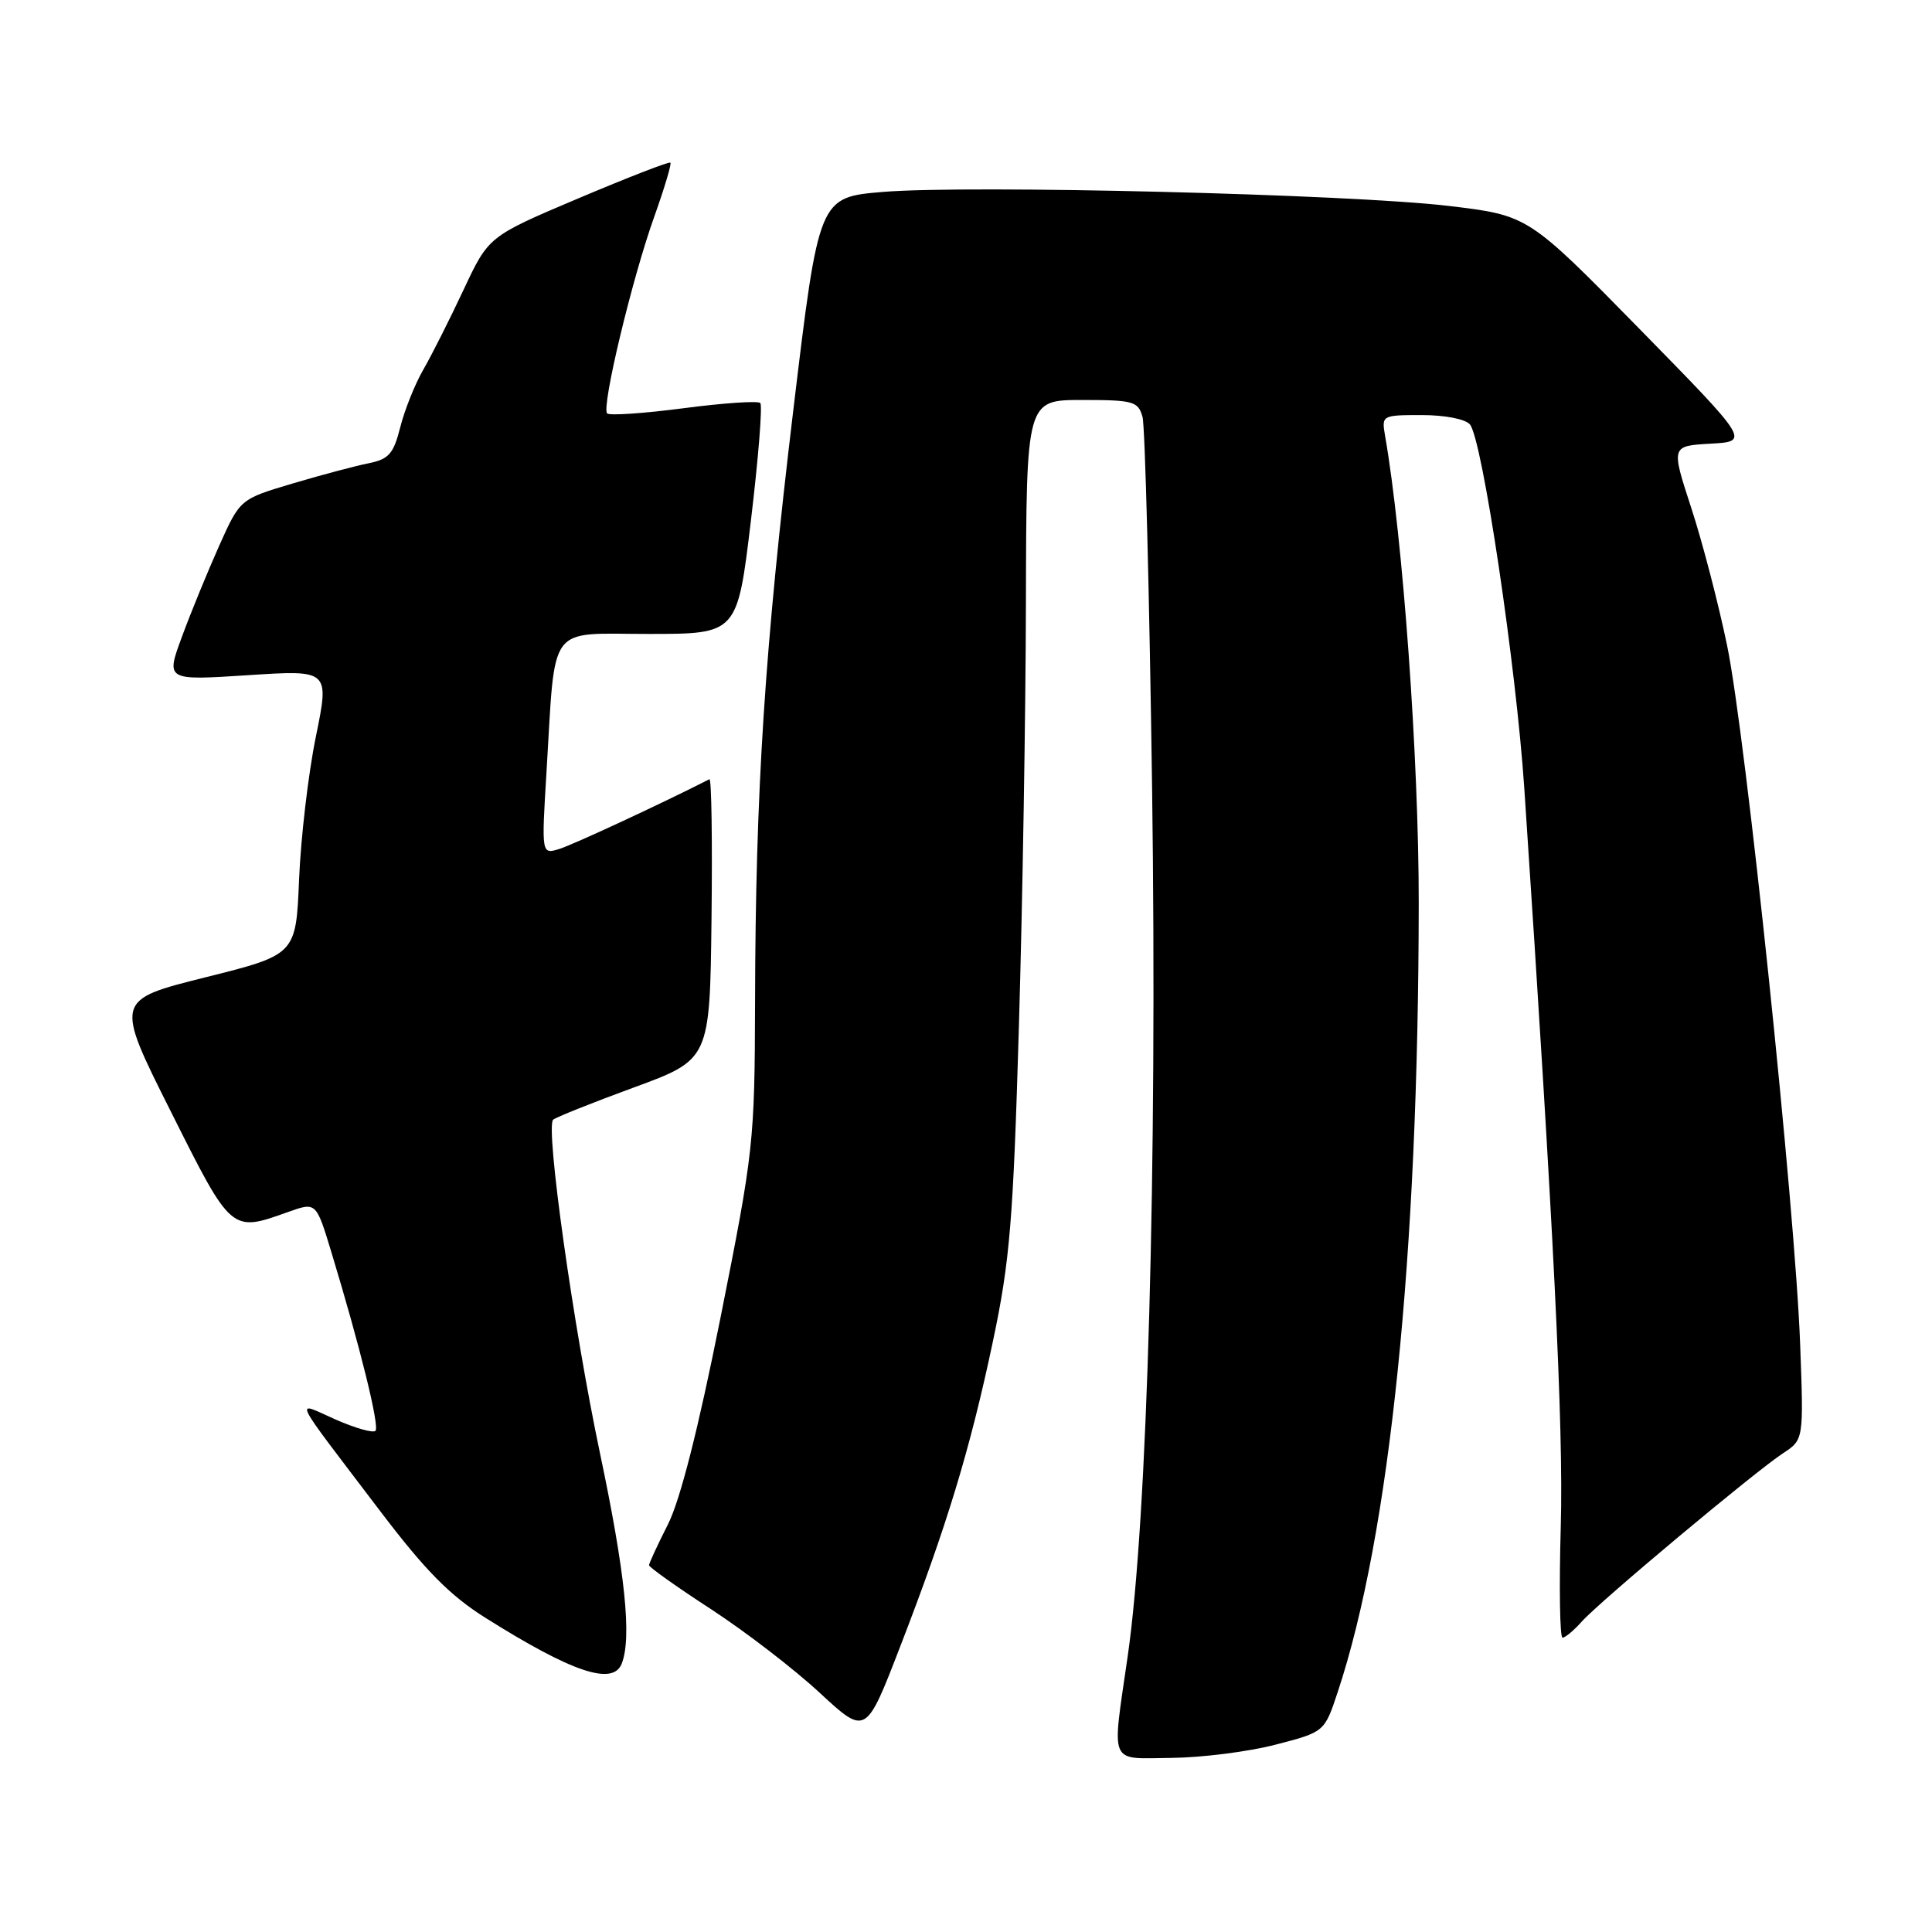 <?xml version="1.0" encoding="UTF-8" standalone="no"?>
<!DOCTYPE svg PUBLIC "-//W3C//DTD SVG 1.1//EN" "http://www.w3.org/Graphics/SVG/1.1/DTD/svg11.dtd" >
<svg xmlns="http://www.w3.org/2000/svg" xmlns:xlink="http://www.w3.org/1999/xlink" version="1.1" viewBox="0 0 256 256">
 <g >
 <path fill="currentColor"
d=" M 169.00 231.18 C 175.50 229.50 175.50 229.50 177.26 224.19 C 184.16 203.38 187.95 166.45 187.99 119.68 C 188.00 100.54 185.89 71.25 183.53 57.75 C 183.06 55.03 183.11 55.00 188.40 55.00 C 191.47 55.00 194.19 55.53 194.78 56.25 C 196.42 58.26 200.89 88.20 201.98 104.50 C 205.89 163.05 207.18 189.13 206.81 202.25 C 206.58 210.36 206.69 217.00 207.04 217.00 C 207.40 217.00 208.55 216.04 209.60 214.86 C 211.97 212.20 232.53 195.01 236.25 192.57 C 239.00 190.77 239.00 190.77 238.53 178.14 C 237.87 160.11 231.31 97.39 228.85 85.53 C 227.71 80.03 225.58 71.82 224.10 67.30 C 221.42 59.09 221.42 59.09 226.64 58.79 C 231.86 58.50 231.86 58.50 217.18 43.52 C 202.50 28.55 202.50 28.55 192.00 27.29 C 178.88 25.73 128.40 24.48 117.00 25.43 C 108.50 26.14 108.50 26.14 105.12 54.32 C 101.32 86.00 100.11 104.70 100.05 132.70 C 100.00 151.36 99.87 152.52 95.49 174.50 C 92.52 189.39 90.13 198.79 88.49 202.02 C 87.12 204.72 86.00 207.15 86.00 207.40 C 86.00 207.66 89.71 210.30 94.25 213.25 C 98.79 216.21 105.25 221.18 108.61 224.30 C 114.73 229.96 114.73 229.96 119.26 218.23 C 125.47 202.18 128.56 192.00 131.58 177.67 C 133.82 167.06 134.26 161.71 135.01 136.00 C 135.49 119.78 135.91 94.46 135.94 79.75 C 136.00 53.00 136.00 53.00 143.38 53.00 C 150.19 53.00 150.82 53.18 151.39 55.25 C 151.73 56.49 152.30 78.65 152.66 104.50 C 153.35 154.70 152.04 201.38 149.43 219.43 C 147.31 234.16 146.81 233.01 155.25 232.93 C 159.24 232.89 165.43 232.11 169.00 231.18 Z  M 82.39 220.42 C 83.73 216.95 82.84 208.40 79.49 192.51 C 75.97 175.80 72.26 149.40 73.29 148.37 C 73.60 148.07 78.39 146.15 83.95 144.11 C 94.06 140.40 94.06 140.40 94.28 121.70 C 94.40 111.41 94.28 103.11 94.00 103.25 C 87.88 106.38 75.91 111.94 74.12 112.49 C 71.75 113.22 71.75 113.22 72.41 102.36 C 73.63 82.31 72.39 84.00 85.94 84.00 C 97.70 84.00 97.70 84.00 99.50 68.98 C 100.49 60.72 101.05 53.71 100.74 53.40 C 100.43 53.09 95.86 53.40 90.59 54.09 C 85.32 54.78 80.76 55.09 80.45 54.78 C 79.66 54.00 83.76 36.87 86.71 28.66 C 88.05 24.90 89.01 21.70 88.83 21.55 C 88.65 21.39 83.15 23.53 76.62 26.29 C 64.74 31.32 64.74 31.32 61.42 38.41 C 59.59 42.31 57.19 47.08 56.08 49.00 C 54.97 50.92 53.60 54.36 53.03 56.63 C 52.14 60.14 51.52 60.85 48.82 61.39 C 47.07 61.74 42.53 62.95 38.73 64.08 C 31.81 66.14 31.81 66.14 29.04 72.32 C 27.52 75.72 25.30 81.13 24.12 84.34 C 21.96 90.17 21.96 90.17 32.81 89.47 C 43.66 88.76 43.66 88.76 41.85 97.63 C 40.85 102.51 39.86 111.00 39.63 116.50 C 39.22 126.50 39.22 126.50 27.22 129.50 C 15.22 132.50 15.22 132.50 22.62 147.25 C 30.71 163.40 30.60 163.30 38.19 160.59 C 41.89 159.27 41.89 159.27 43.90 165.89 C 47.73 178.50 50.32 189.01 49.75 189.59 C 49.43 189.91 47.05 189.23 44.46 188.09 C 38.96 185.65 38.35 184.39 50.34 200.18 C 56.35 208.10 59.60 211.40 64.34 214.38 C 75.84 221.61 81.24 223.42 82.39 220.42 Z "/>
</g>
</svg>